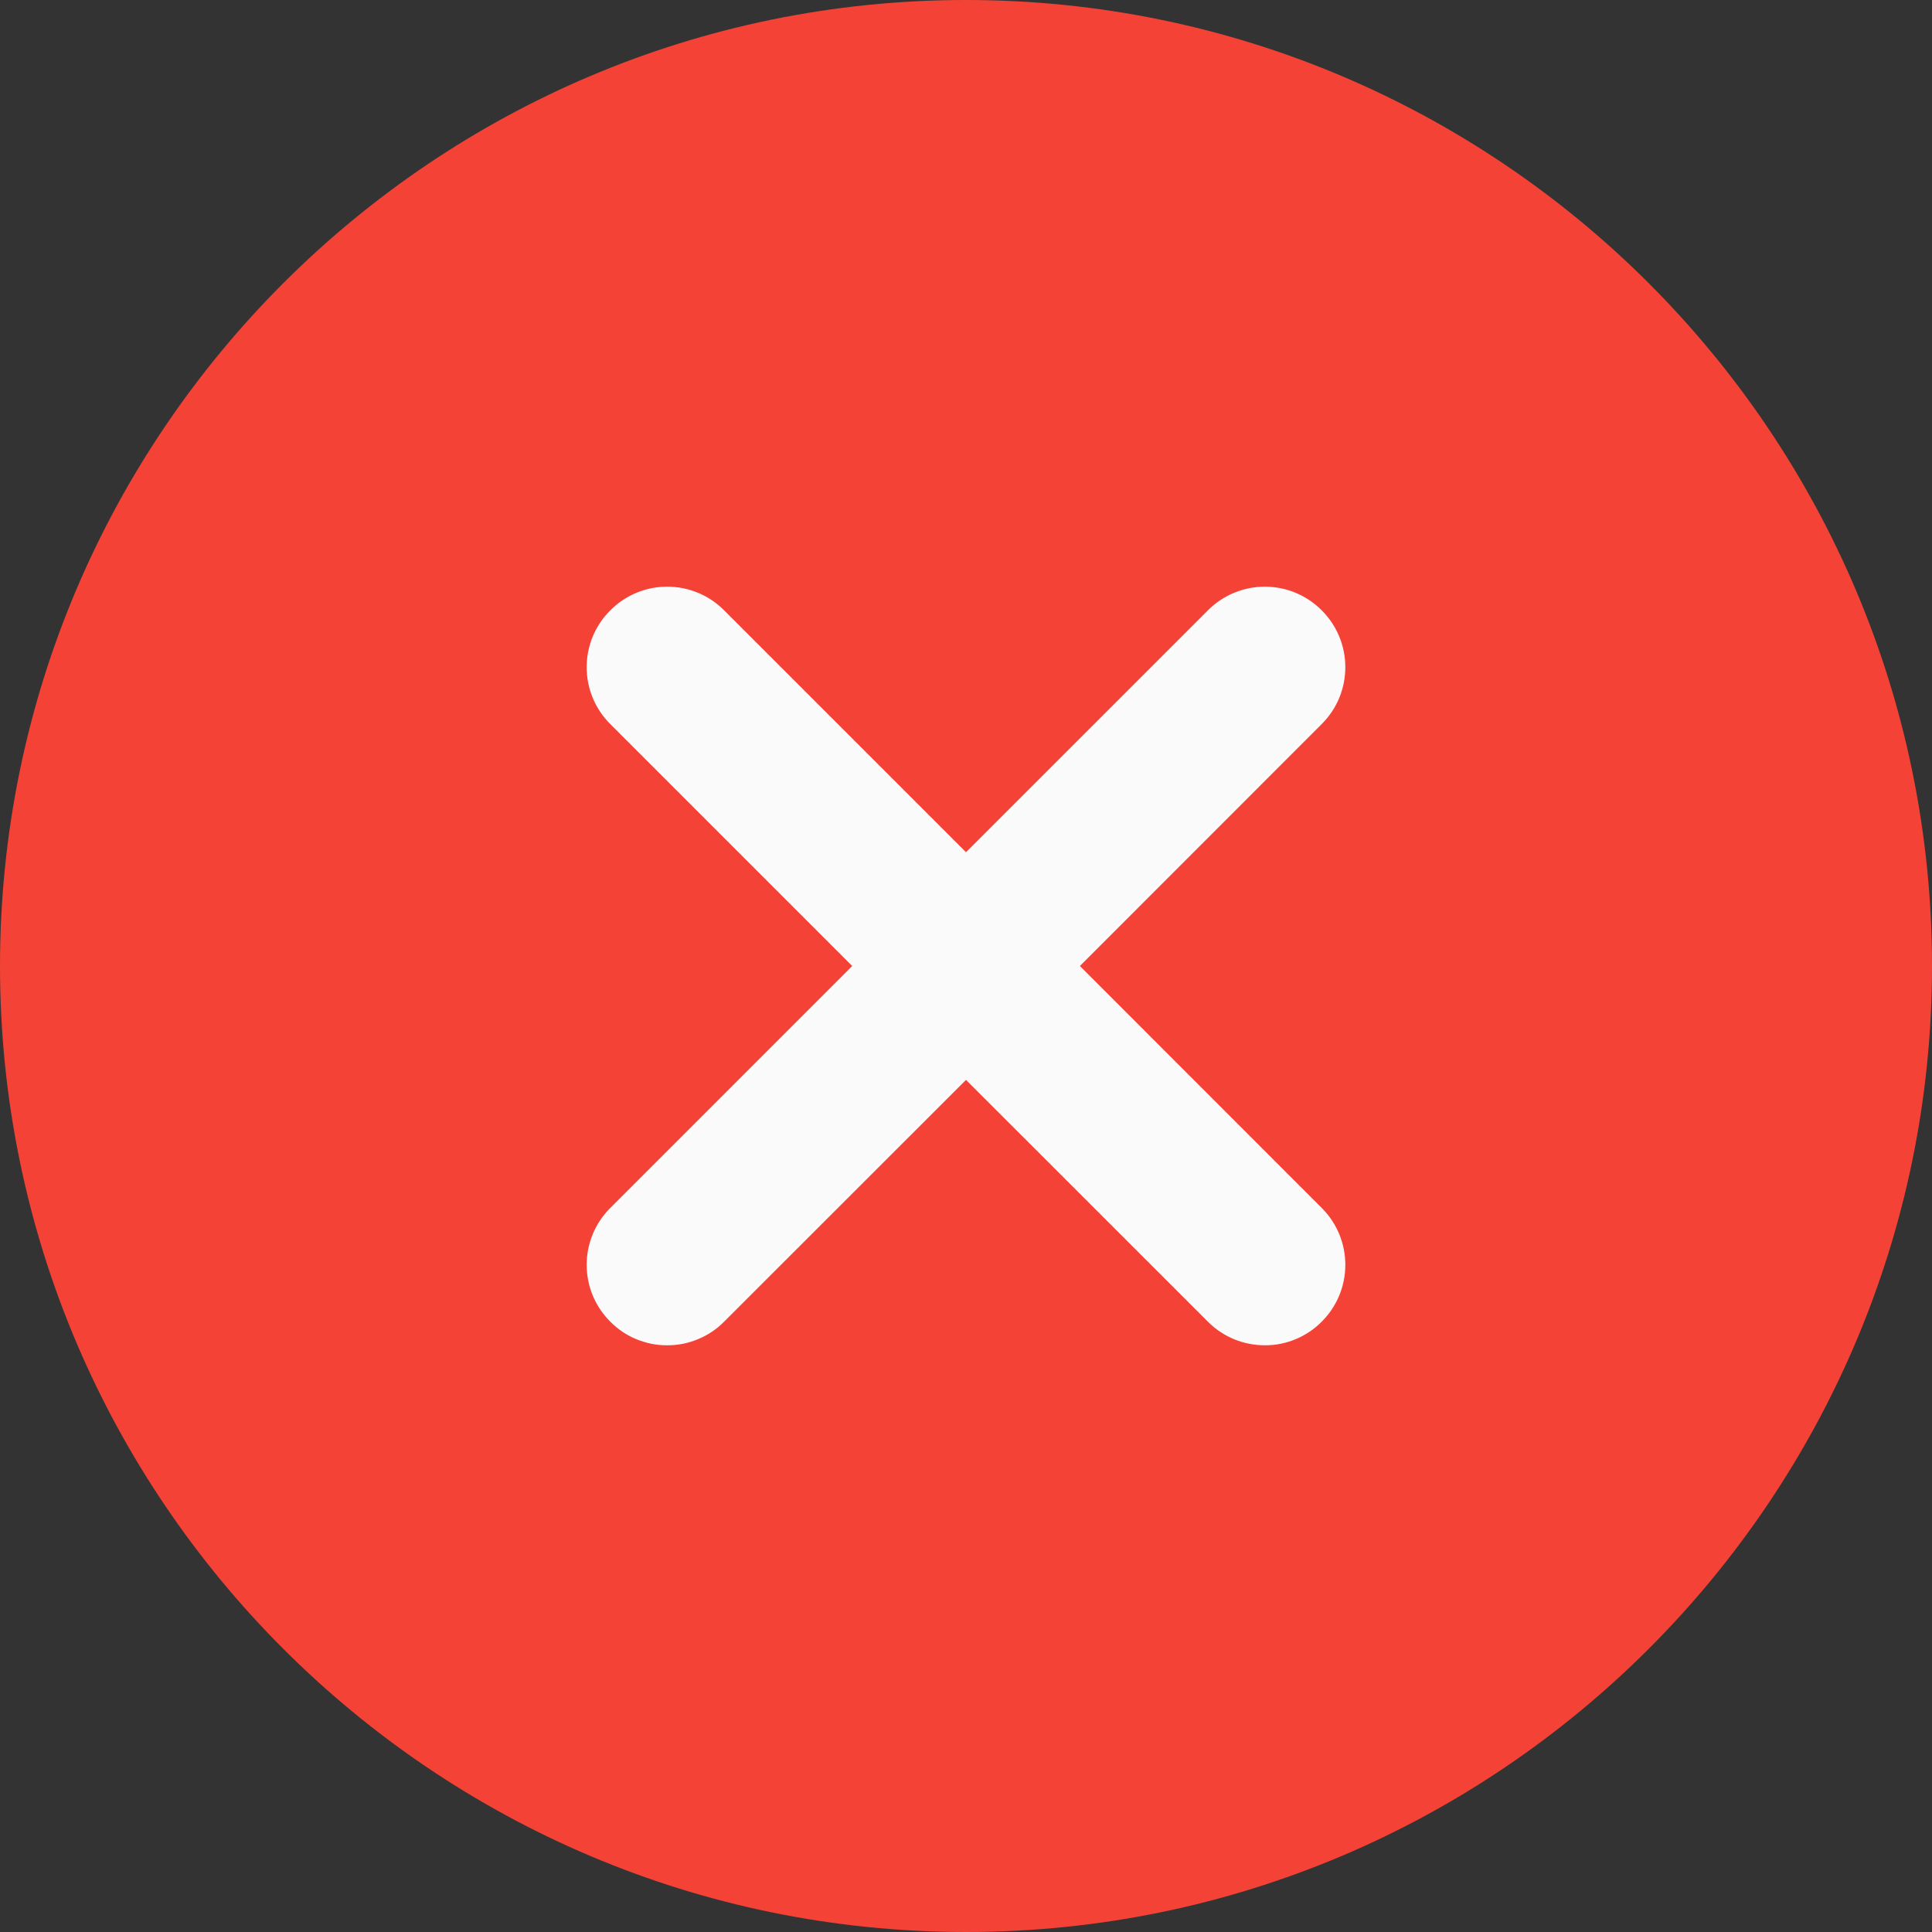 <svg width="19" height="19" viewBox="0 0 19 19" fill="none" xmlns="http://www.w3.org/2000/svg">
<rect x="0" y="0" width="19" height="19" fill="#333333" stroke="none"/>
<path d="M9.5 0C4.261 0 0 4.261 0 9.5C0 14.739 4.261 19 9.5 19C14.739 19 19 14.739 19 9.5C19 4.261 14.739 0 9.5 0Z" fill="#F44336"/>
<path d="M12.998 11.879C13.308 12.189 13.308 12.689 12.998 12.998C12.925 13.072 12.838 13.13 12.742 13.17C12.646 13.21 12.543 13.231 12.439 13.23C12.236 13.23 12.033 13.153 11.879 12.998L9.5 10.62L7.121 12.998C7.048 13.072 6.961 13.13 6.864 13.17C6.768 13.21 6.665 13.231 6.561 13.23C6.457 13.231 6.355 13.21 6.258 13.17C6.162 13.131 6.075 13.072 6.002 12.998C5.692 12.689 5.692 12.189 6.002 11.879L8.381 9.5L6.002 7.121C5.692 6.812 5.692 6.311 6.002 6.002C6.311 5.692 6.812 5.692 7.121 6.002L9.5 8.381L11.879 6.002C12.189 5.692 12.689 5.692 12.998 6.002C13.308 6.311 13.308 6.812 12.998 7.121L10.62 9.5L12.998 11.879Z" fill="#FAFAFA"/>
</svg>
